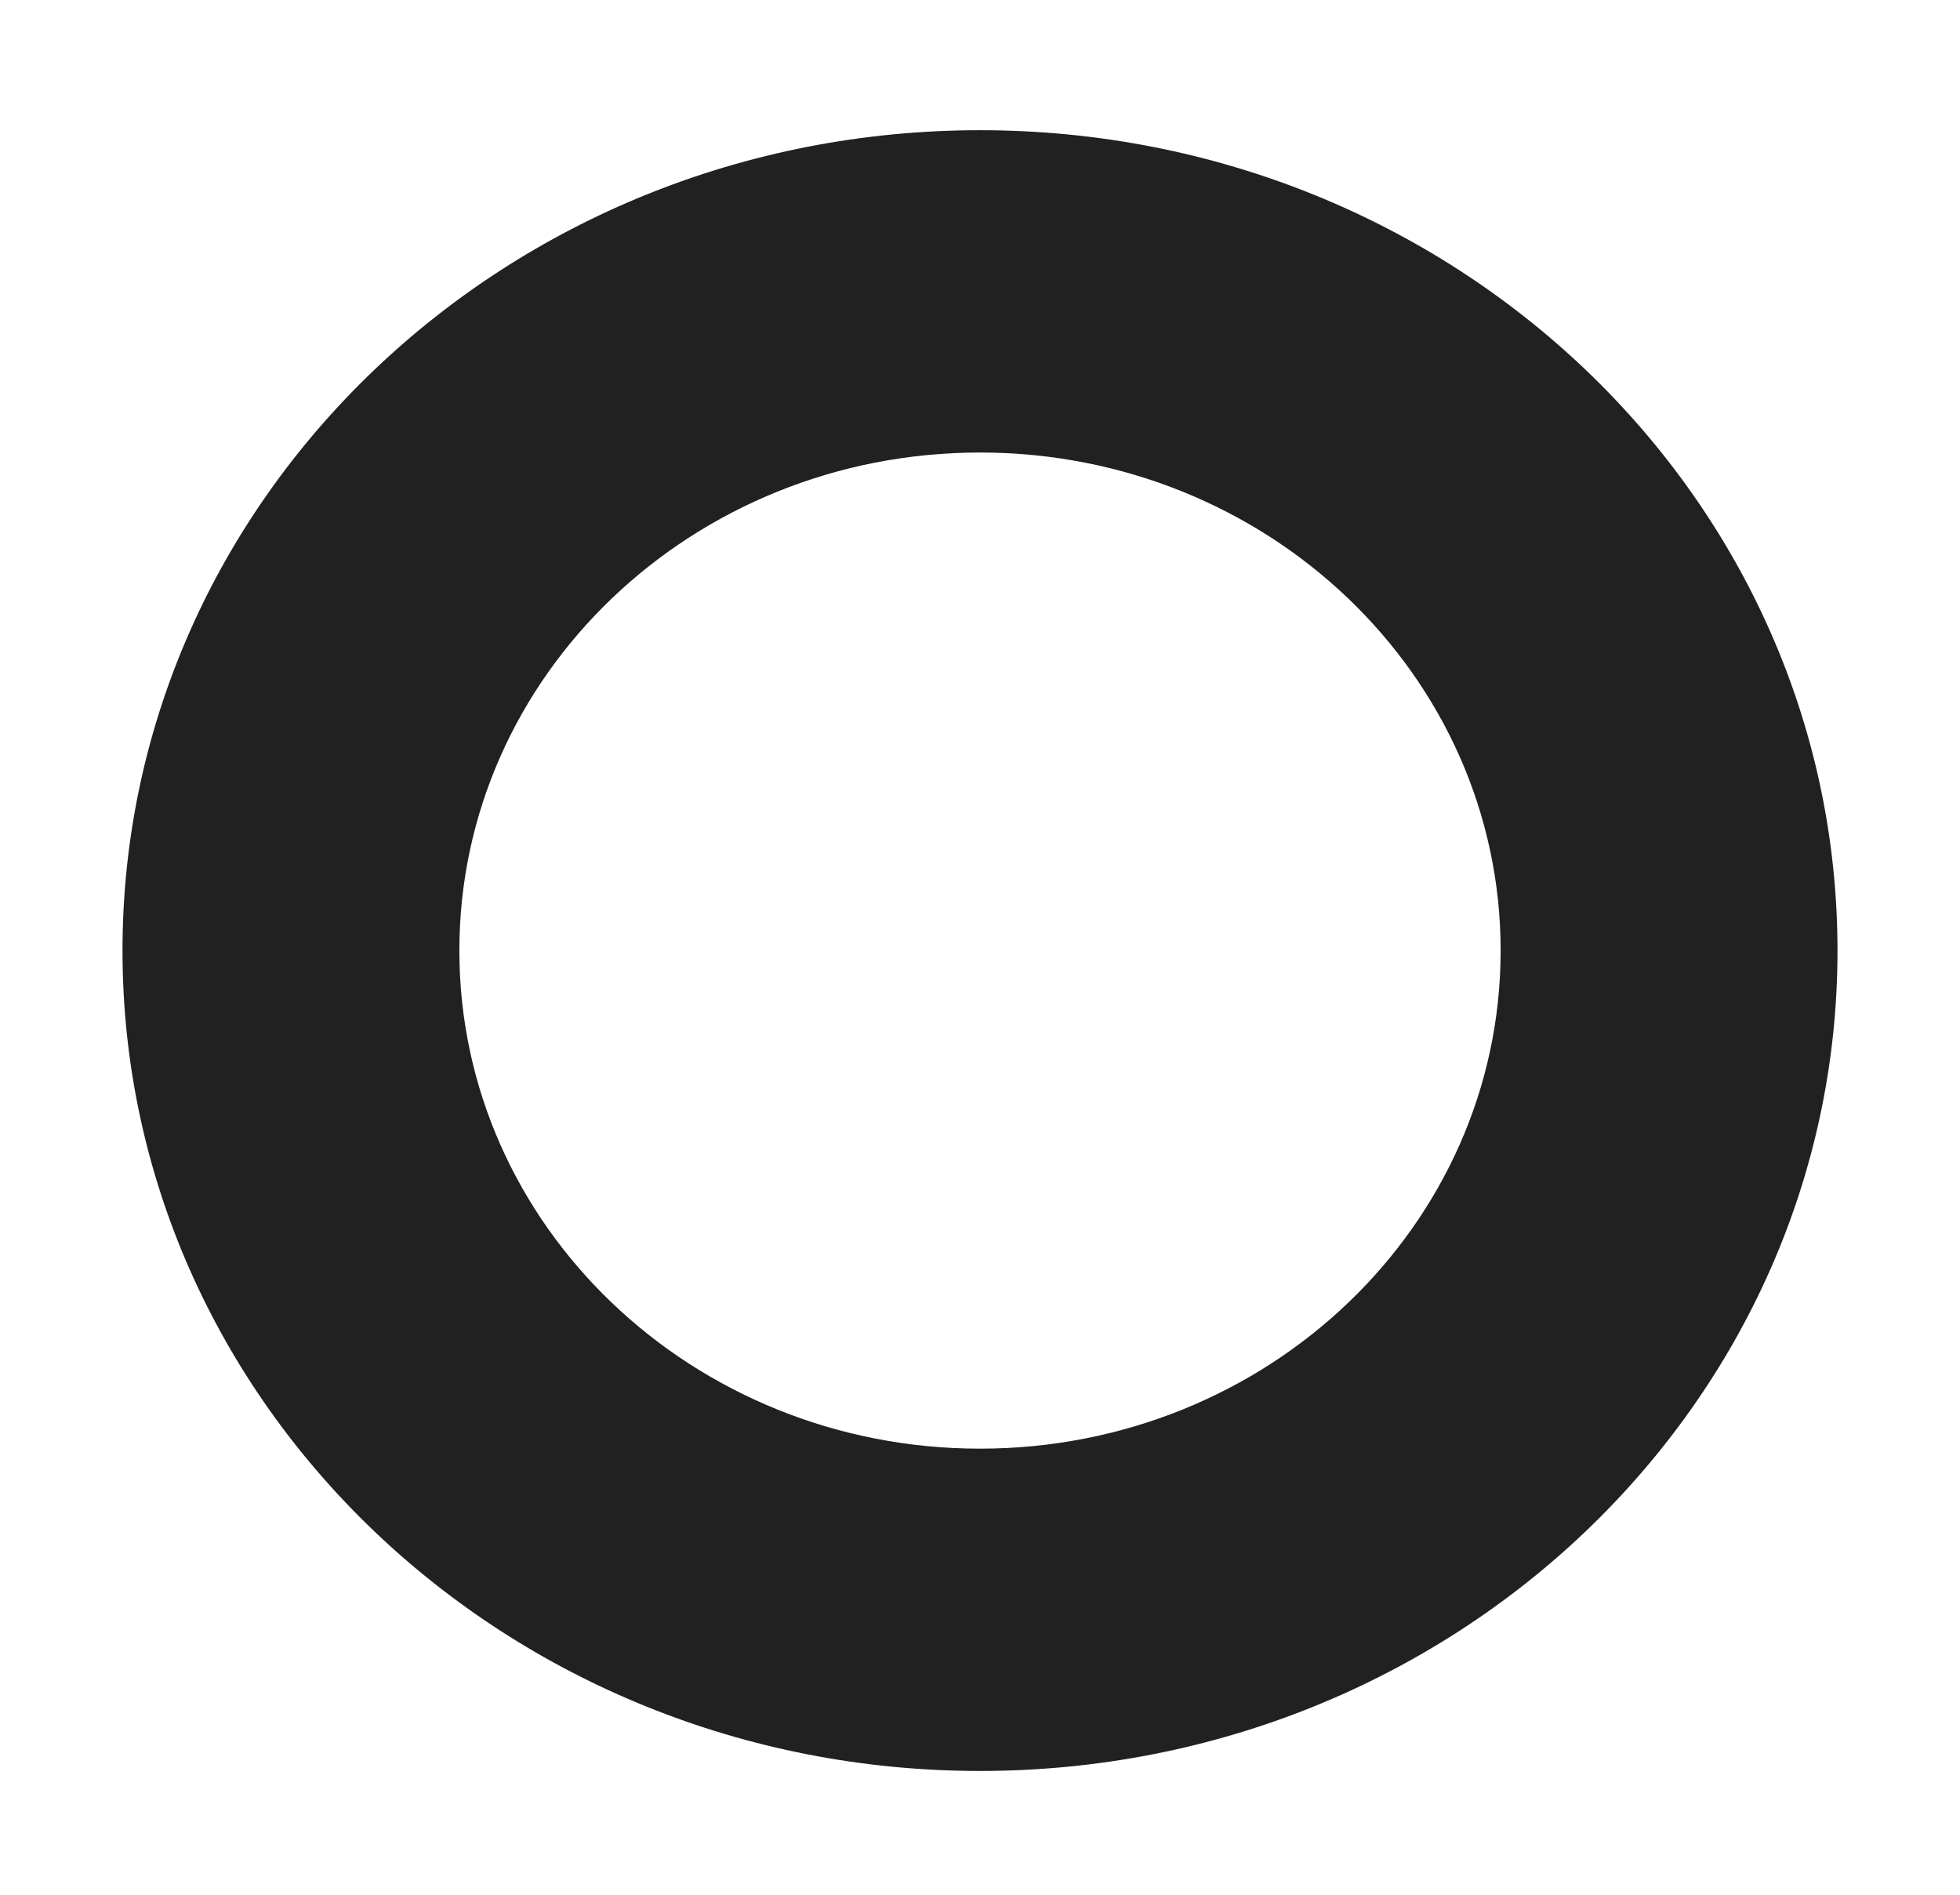 <svg width="60" height="58" viewBox="0 0 60 58" fill="none" xmlns="http://www.w3.org/2000/svg">
<path d="M30 13.852C21.198 13.852 14.062 20.678 14.062 29.099C14.062 37.519 21.198 44.345 30 44.345C38.802 44.345 45.938 37.519 45.938 29.099C45.938 20.678 38.802 13.852 30 13.852ZM3.75 29.099C3.75 15.229 15.502 3.986 30 3.986C44.498 3.986 56.25 15.229 56.25 29.099C56.25 42.968 44.498 54.211 30 54.211C15.502 54.211 3.75 42.968 3.75 29.099Z" fill="#212121"/>
</svg>
